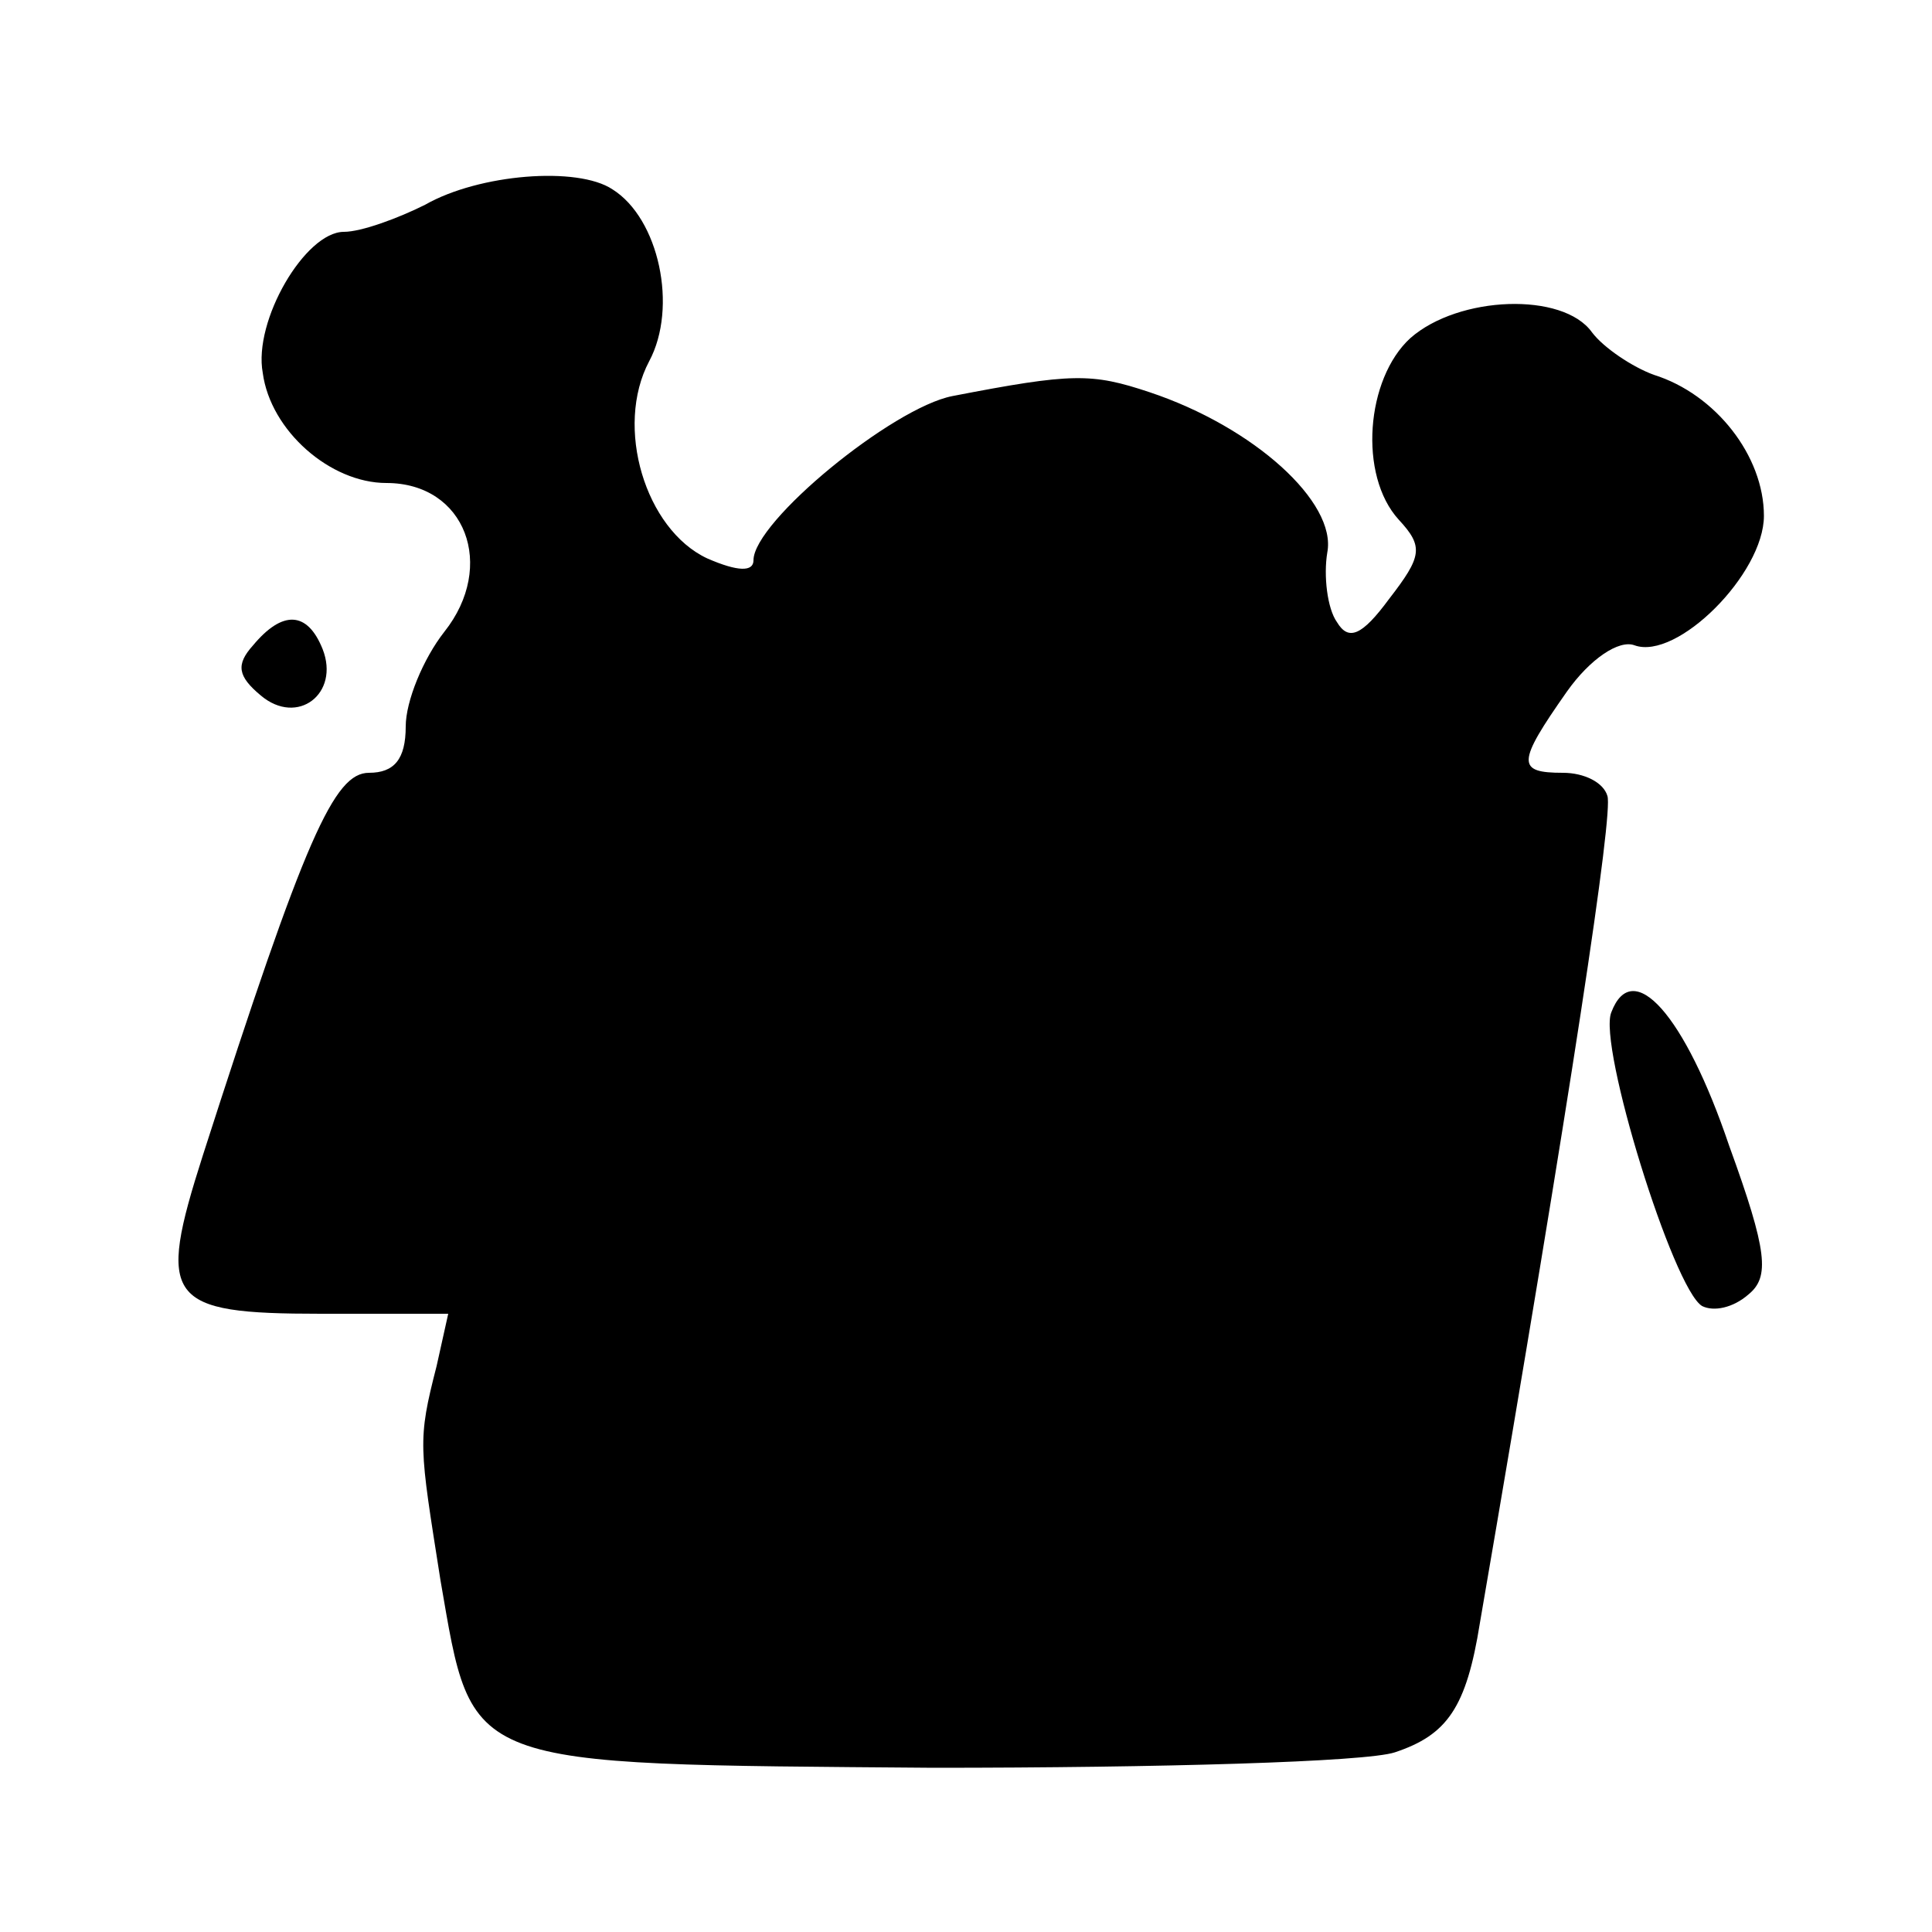 <?xml version="1.0" standalone="no"?>
<!DOCTYPE svg PUBLIC "-//W3C//DTD SVG 20010904//EN"
 "http://www.w3.org/TR/2001/REC-SVG-20010904/DTD/svg10.dtd">
<svg version="1.0" xmlns="http://www.w3.org/2000/svg"
 width="100pt" height="100pt" viewBox="0 0 100 100"
 preserveAspectRatio="xMidYMid meet">
<g transform="translate(0,100) scale(0.1,-0.1)"
fill="#000000" stroke="none">
<path d="M220 894 c-14 -7 -33 -14 -42 -14 -20 0 -47 -46 -42 -73 4 -30 35
-57 64 -57 41 0 57 -43 30 -77 -11 -14 -20 -36 -20 -49 0 -17 -6 -24 -19 -24
-18 0 -33 -33 -86 -198 -24 -75 -19 -82 61 -82 l66 0 -6 -27 c-10 -39 -9 -41
2 -111 17 -98 10 -95 255 -97 117 0 224 3 239 8 27 9 37 23 44 67 48 279 69
419 66 428 -2 7 -12 12 -23 12 -24 0 -24 5 2 42 12 17 27 27 35 24 22 -8 67
37 67 67 0 31 -25 63 -57 73 -11 4 -26 14 -32 22 -15 21 -69 19 -94 -3 -23
-21 -27 -71 -6 -94 13 -14 12 -19 -5 -41 -14 -19 -21 -22 -27 -12 -5 7 -7 24
-5 36 5 26 -38 65 -92 83 -30 10 -40 10 -102 -2 -31 -6 -103 -65 -103 -85 0
-6 -8 -6 -24 1 -32 15 -48 68 -30 102 15 28 5 74 -19 89 -18 12 -69 8 -97 -8z"/>
<path d="M131 666 c-9 -10 -8 -16 4 -26 19 -16 41 1 32 24 -8 20 -21 20 -36 2z"/>
<path d="M834 476 c-7 -17 32 -143 47 -152 6 -3 16 -1 24 6 11 9 10 22 -10 77
-23 68 -50 98 -61 69z"/>
</g>
</svg>

